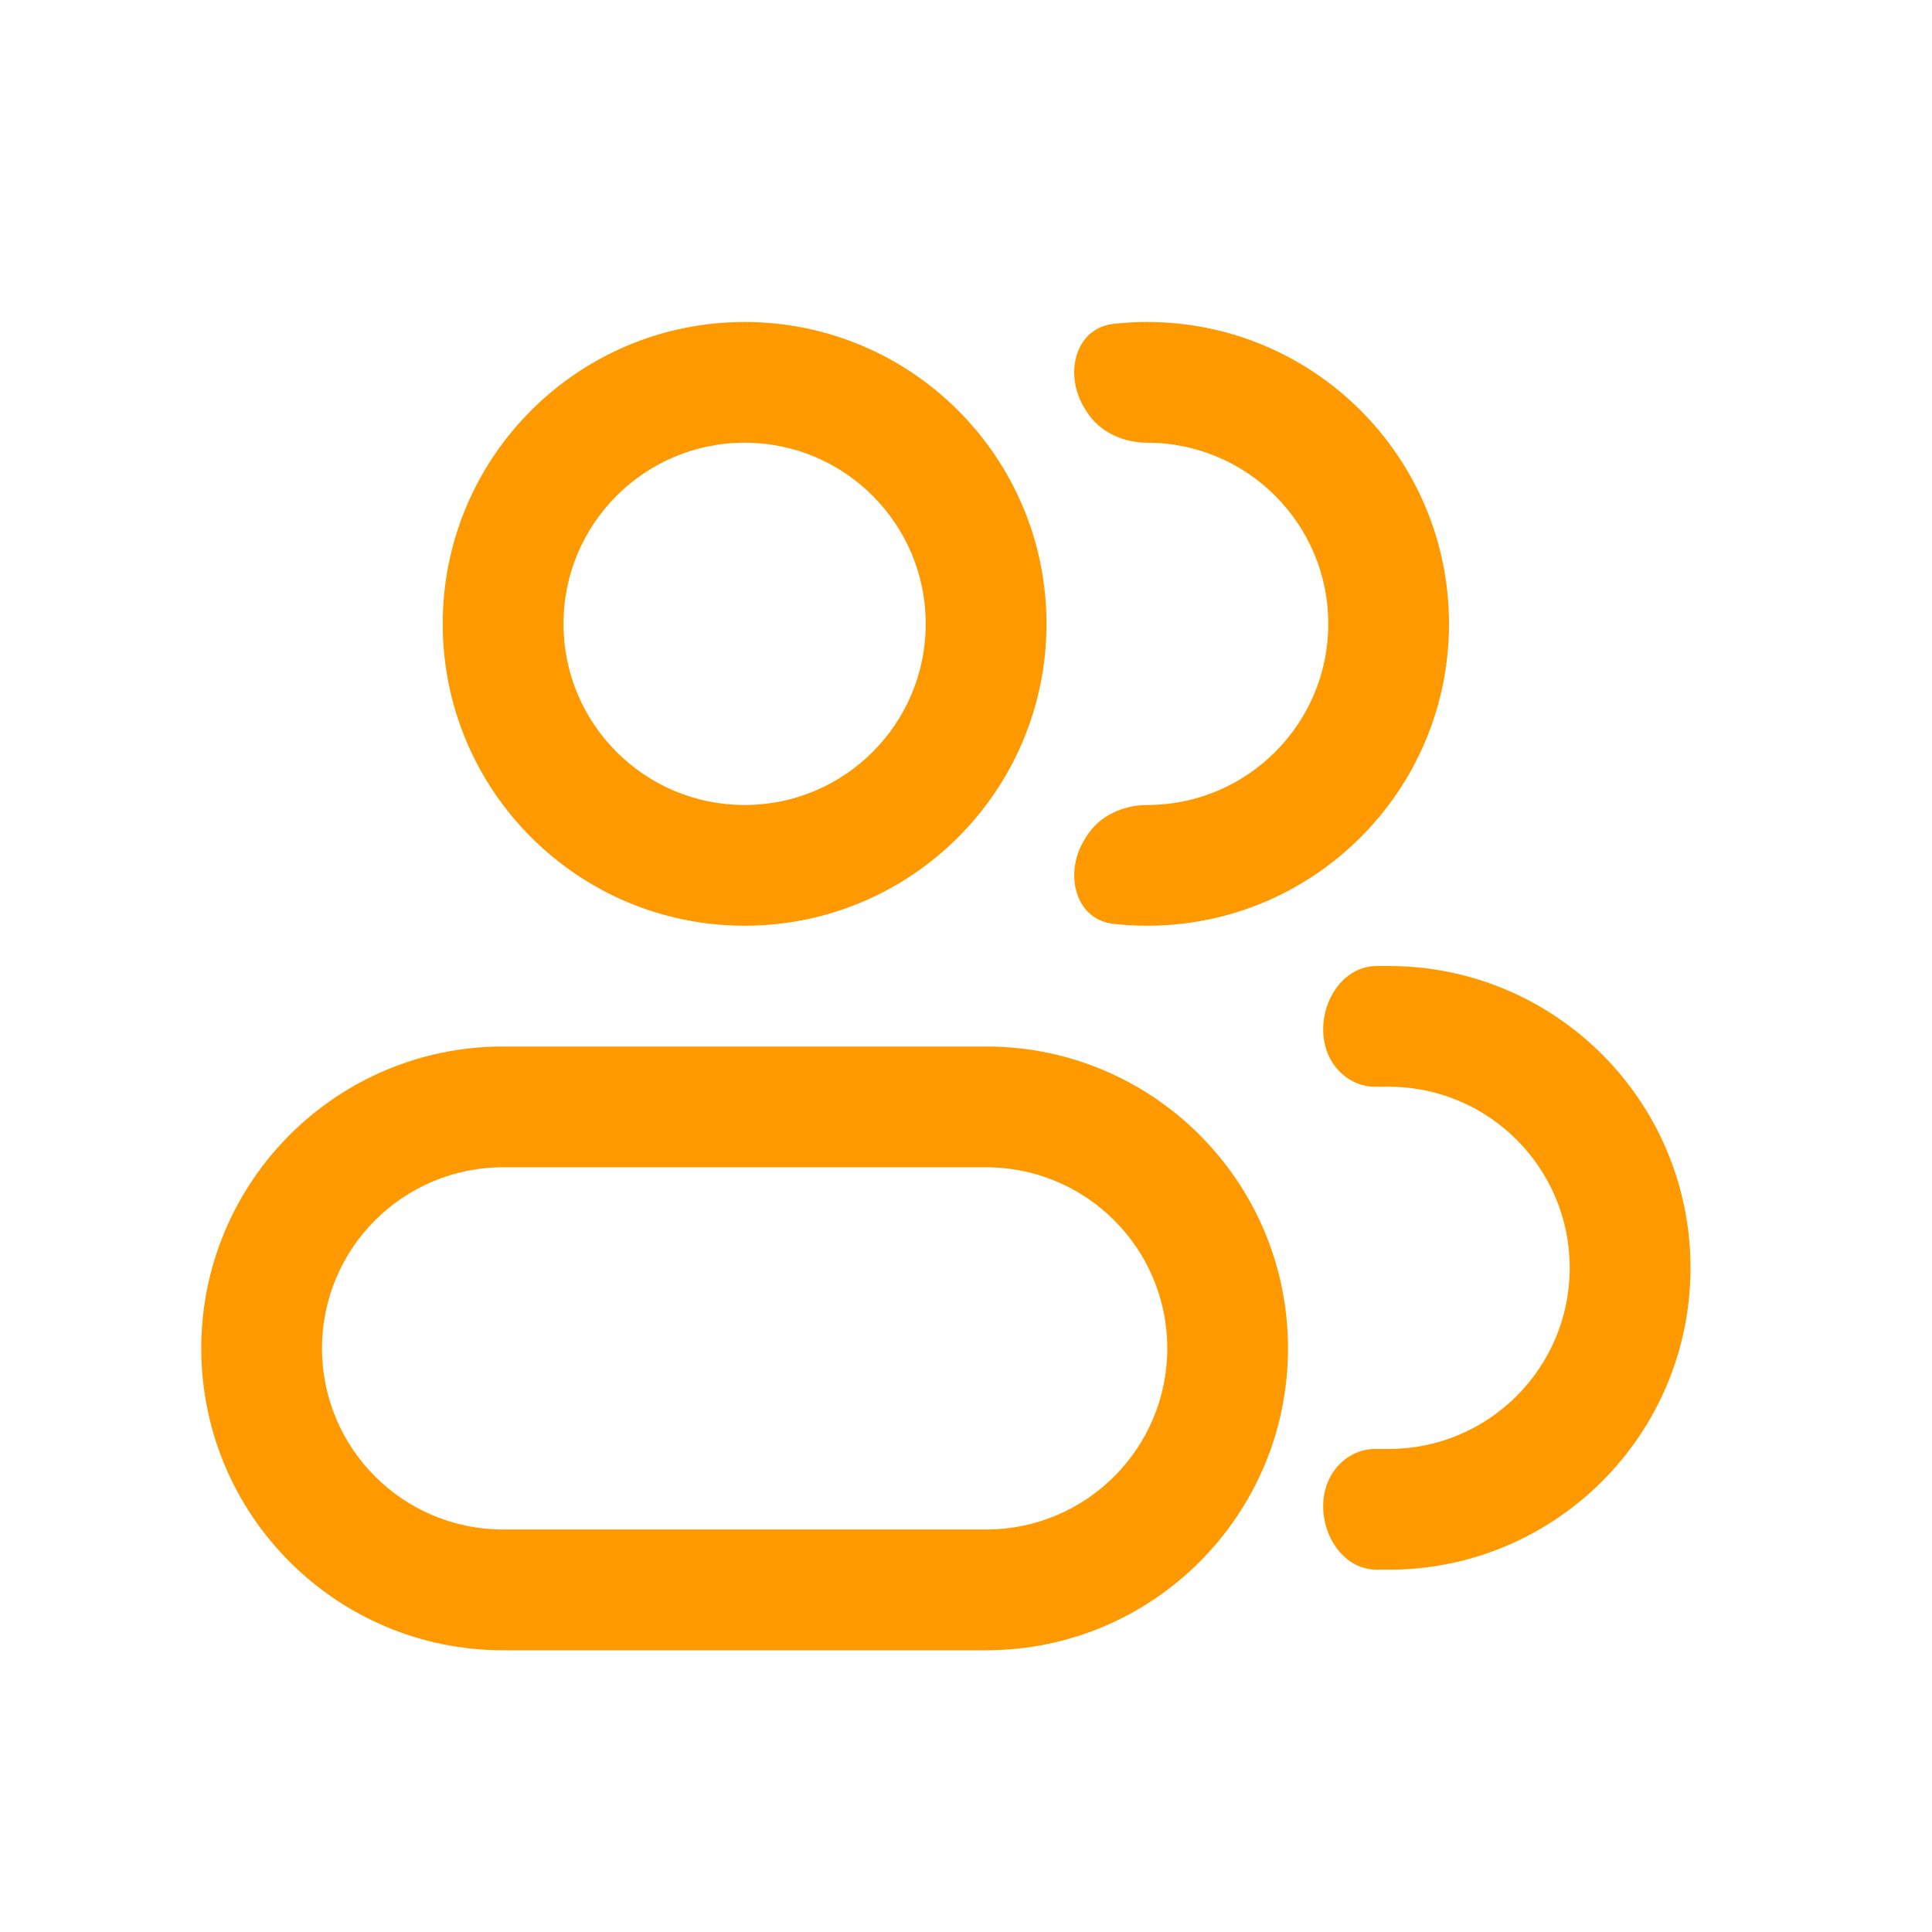 <svg width="33" height="33" viewBox="0 0 33 33" fill="none" xmlns="http://www.w3.org/2000/svg">
<path d="M9.625 10.656C9.625 12.365 11.01 13.75 12.719 13.75V15.812C9.871 15.812 7.562 13.504 7.562 10.656H9.625ZM12.719 13.75C14.427 13.75 15.812 12.365 15.812 10.656H17.875C17.875 13.504 15.566 15.812 12.719 15.812V13.75ZM15.812 10.656C15.812 8.948 14.427 7.562 12.719 7.562V5.5C15.566 5.5 17.875 7.809 17.875 10.656H15.812ZM12.719 7.562C11.01 7.562 9.625 8.948 9.625 10.656H7.562C7.562 7.809 9.871 5.5 12.719 5.5V7.562ZM16.844 19.938H8.594V17.875H16.844V19.938ZM8.594 26.125H16.844V28.188H8.594V26.125ZM16.844 26.125C18.552 26.125 19.938 24.74 19.938 23.031H22C22 25.879 19.692 28.188 16.844 28.188V26.125ZM5.5 23.031C5.5 24.74 6.885 26.125 8.594 26.125V28.188C5.746 28.188 3.438 25.879 3.438 23.031H5.5ZM8.594 19.938C6.885 19.938 5.5 21.323 5.5 23.031H3.438C3.438 20.183 5.746 17.875 8.594 17.875V19.938ZM16.844 17.875C19.692 17.875 22 20.183 22 23.031H19.938C19.938 21.323 18.552 19.938 16.844 19.938V17.875Z" fill="#FF9900"/>
<path d="M18.56 14.284C18.776 13.936 19.183 13.75 19.594 13.75C21.302 13.75 22.688 12.365 22.688 10.656C22.688 8.948 21.302 7.562 19.594 7.562C19.183 7.562 18.776 7.377 18.56 7.028C18.55 7.013 18.54 6.997 18.531 6.982C18.169 6.412 18.352 5.605 19.023 5.531C19.21 5.511 19.401 5.5 19.594 5.5C22.442 5.5 24.75 7.809 24.75 10.656C24.75 13.504 22.442 15.812 19.594 15.812C19.401 15.812 19.21 15.802 19.023 15.781C18.352 15.707 18.169 14.9 18.531 14.331C18.54 14.315 18.55 14.3 18.56 14.284Z" fill="#FF9900"/>
<path d="M22.745 25.186C22.901 24.925 23.177 24.75 23.48 24.75H23.719C25.427 24.75 26.812 23.365 26.812 21.656C26.812 19.948 25.427 18.562 23.719 18.562H23.48C23.177 18.562 22.901 18.387 22.745 18.127C22.364 17.491 22.777 16.5 23.518 16.5H23.719C26.567 16.5 28.875 18.808 28.875 21.656C28.875 24.504 26.567 26.812 23.719 26.812H23.518C22.777 26.812 22.364 25.821 22.745 25.186Z" fill="#FF9900"/>
</svg>
